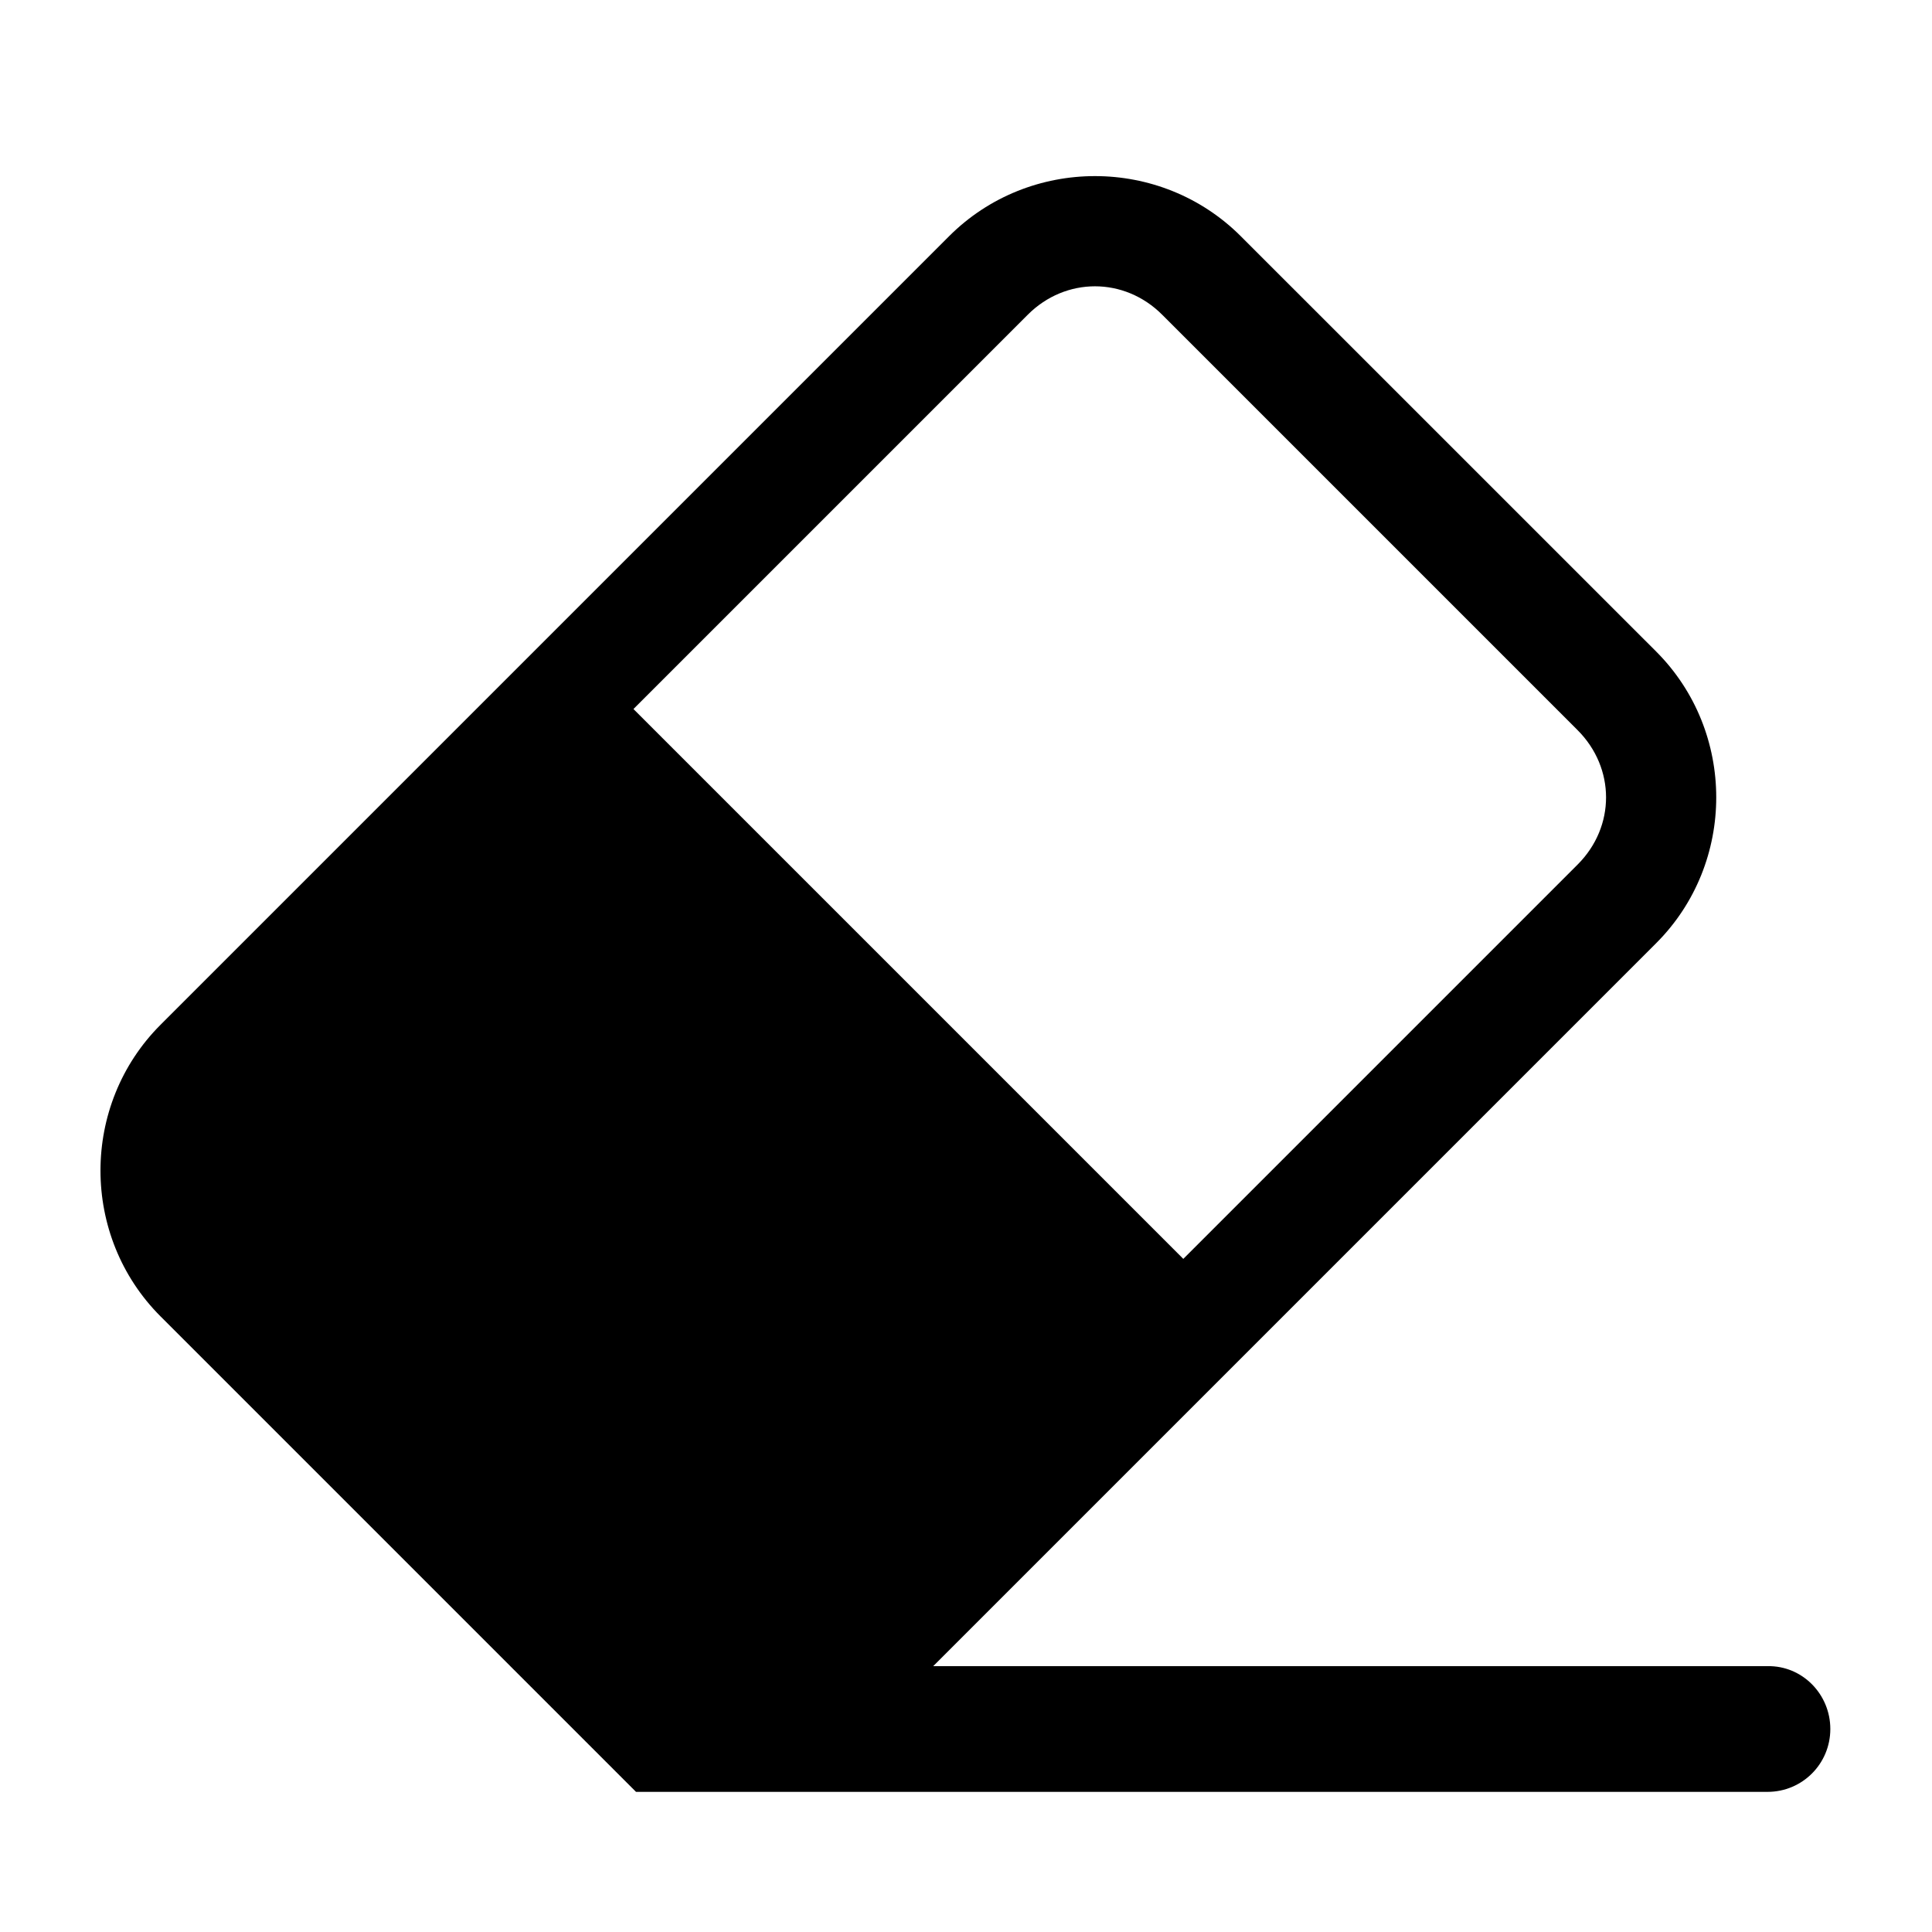 <?xml version="1.0" encoding="UTF-8" standalone="no"?>
<svg
   xmlns:dc="http://purl.org/dc/elements/1.1/"
   xmlns:cc="http://creativecommons.org/ns#"
   xmlns:rdf="http://www.w3.org/1999/02/22-rdf-syntax-ns#"
   xmlns:svg="http://www.w3.org/2000/svg"
   xmlns="http://www.w3.org/2000/svg"
   xmlns:sodipodi="http://sodipodi.sourceforge.net/DTD/sodipodi-0.dtd"
   xmlns:inkscape="http://www.inkscape.org/namespaces/inkscape"
   width="26"
   height="26"
   viewBox="0 0 31.75 31.75"
   version="1.1"
   id="eraser"
   inkscape:version="1.0 (4035a4f, 2020-05-01)"
   sodipodi:docname="eraser_.svg">
  <g
     inkscape:label="レイヤー 1"
     inkscape:groupmode="layer"
     id="layer1">
    <path
       d="M 17.995,2.894 C 17.126,2.894 16.256,3.223 15.598,3.881 L 2.639,16.84 c -1.317,1.317 -1.317,3.477 0,4.794 l 5.747,5.747 1.078,1.078 0.988,0.988 h 1.409 17.186 c 0.572,0 1.032,-0.461 1.032,-1.033 0,-0.572 -0.46,-1.043 -1.032,-1.033 H 15.336 L 27.217,15.5 c 1.317,-1.317 1.316,-3.477 -10e-4,-4.794 L 20.391,3.882 C 19.733,3.224 18.864,2.894 17.995,2.894 Z m 0,1.811 c 0.397,3.152e-4 0.794,0.156 1.105,0.468 l 6.825,6.825 c 0.624,0.624 0.625,1.587 0.001,2.21 l -6.48,6.48 -9.036,-9.036 6.48,-6.48 c 0.312,-0.312 0.709,-0.467 1.105,-0.467 z"
       fill="currentColor"
       id="path844" />
  </g>
</svg>
